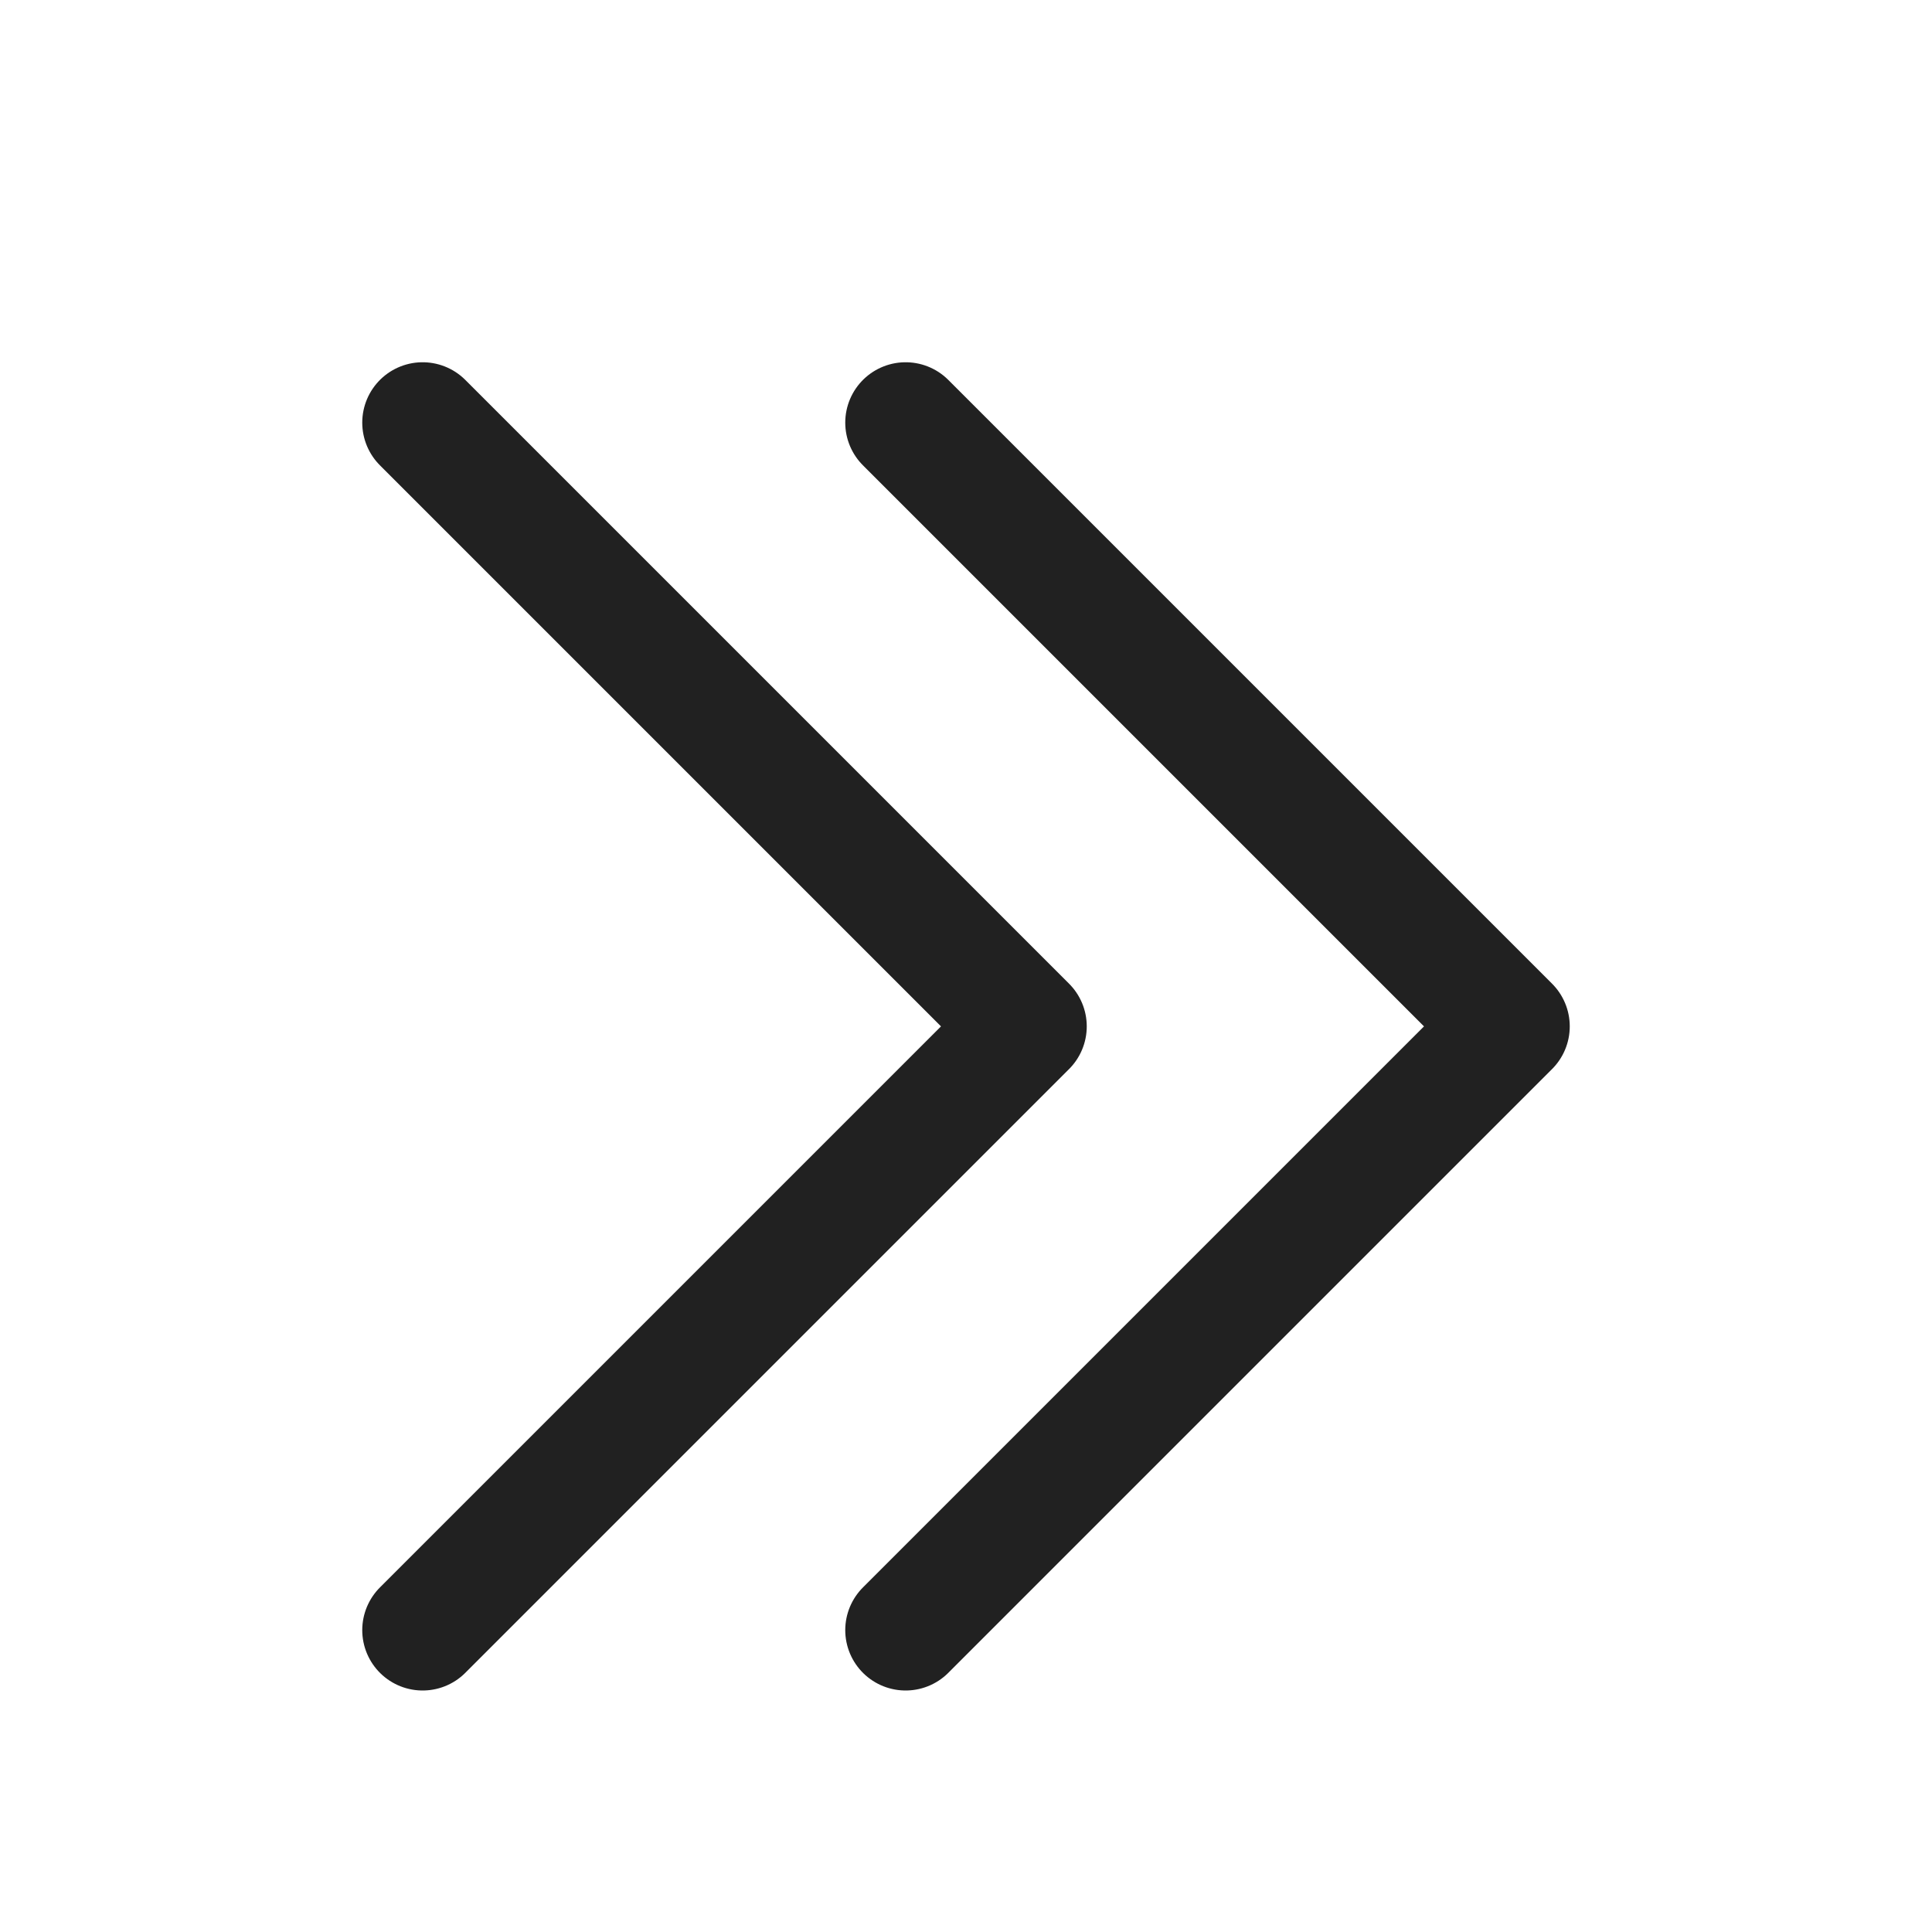 <svg width="16" height="16" viewBox="0 0 16 16" fill="none" xmlns="http://www.w3.org/2000/svg">
<path d="M7.5 3.5L12.5 8.5L7.5 13.5" stroke="#212121" stroke-linecap="round" stroke-linejoin="round"/>
<path d="M3.5 3.5L8.5 8.5L3.5 13.5" stroke="#212121" stroke-linecap="round" stroke-linejoin="round"/>
</svg>

